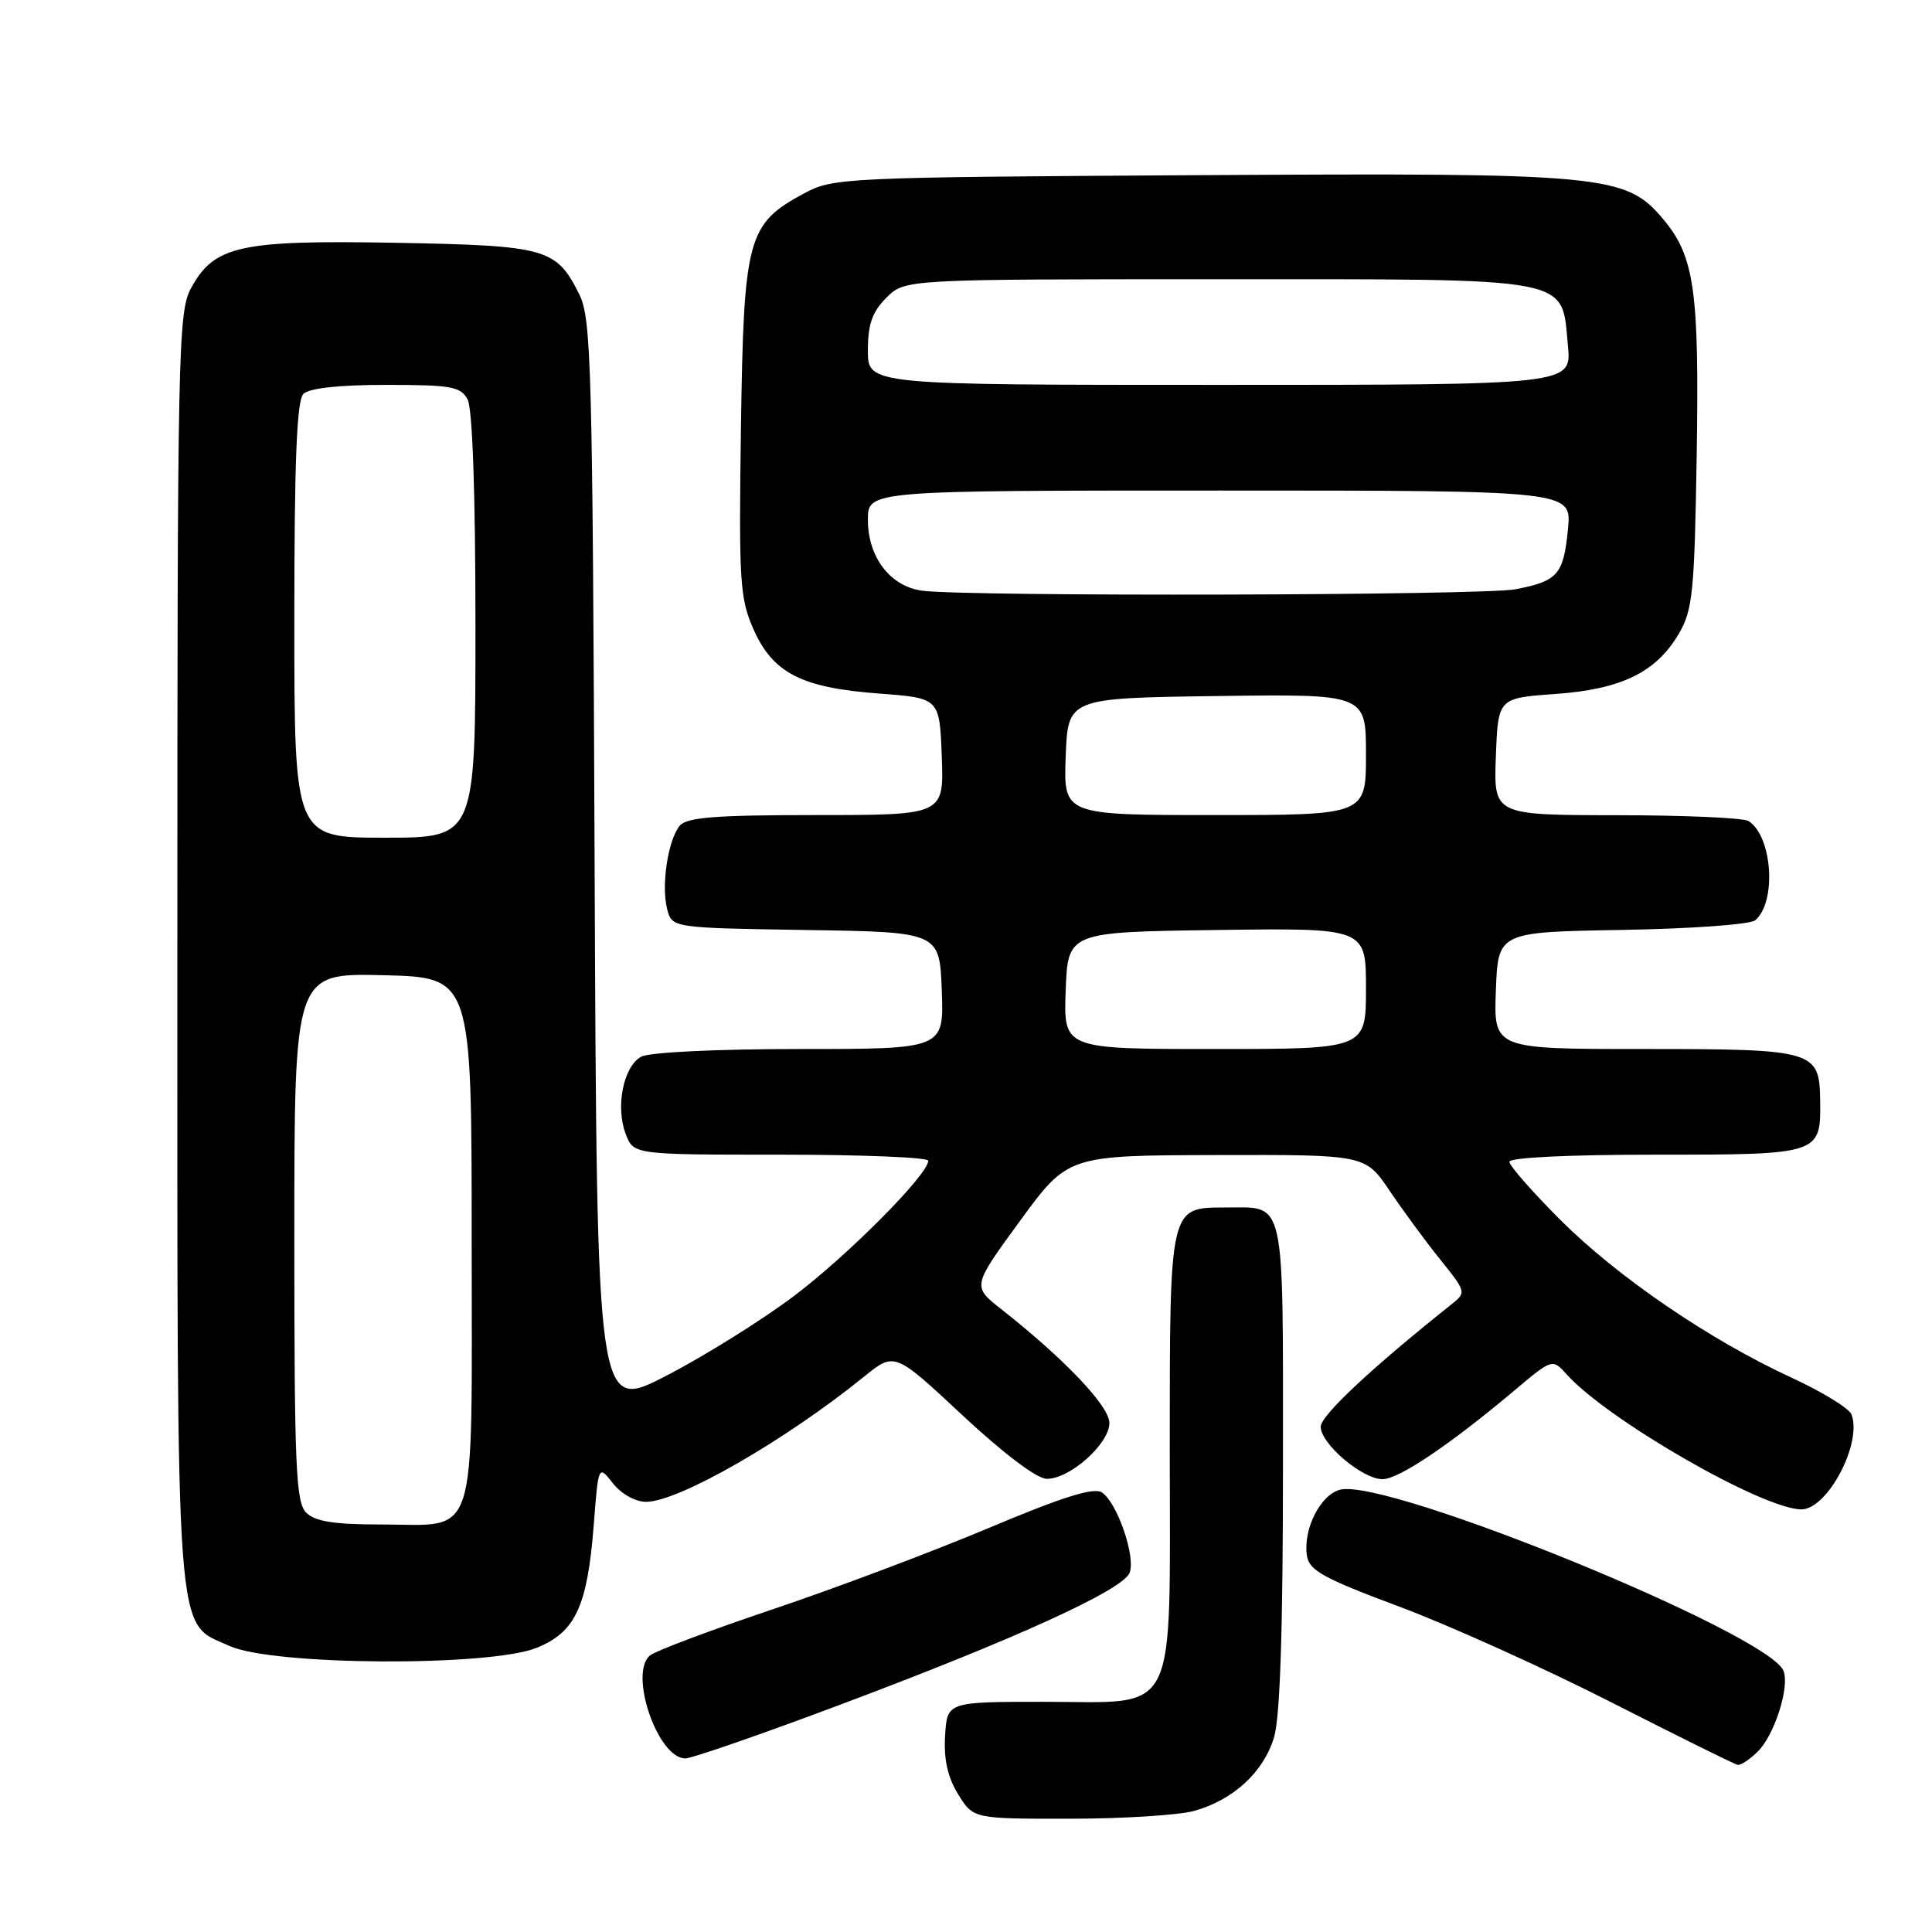<?xml version="1.0" encoding="UTF-8" standalone="no"?>
<!DOCTYPE svg PUBLIC "-//W3C//DTD SVG 1.1//EN" "http://www.w3.org/Graphics/SVG/1.1/DTD/svg11.dtd" >
<svg xmlns="http://www.w3.org/2000/svg" xmlns:xlink="http://www.w3.org/1999/xlink" version="1.1" viewBox="0 0 256 256">
 <g >
 <path fill="currentColor"
d=" M 158.22 239.96 C 163.42 238.51 167.44 234.81 168.82 230.19 C 169.62 227.54 170.00 215.88 170.00 194.17 C 170.00 158.09 170.42 160.00 162.39 160.00 C 154.94 160.00 155.00 159.72 155.00 192.04 C 155.00 228.22 156.35 225.50 138.34 225.50 C 125.50 225.50 125.50 225.50 125.23 230.00 C 125.04 233.13 125.57 235.49 126.96 237.75 C 128.97 241.00 128.97 241.00 141.74 240.99 C 148.76 240.99 156.17 240.52 158.22 239.96 Z  M 232.94 232.06 C 235.14 229.86 237.15 223.56 236.33 221.41 C 234.45 216.51 183.85 195.82 177.58 197.39 C 174.96 198.05 172.66 202.60 173.17 206.12 C 173.45 208.09 175.32 209.12 185.50 212.92 C 192.10 215.39 204.70 221.08 213.50 225.56 C 222.30 230.04 229.84 233.78 230.25 233.85 C 230.66 233.93 231.87 233.13 232.94 232.06 Z  M 111.44 225.84 C 134.71 217.11 148.80 210.67 149.68 208.40 C 150.51 206.24 147.99 198.99 145.98 197.74 C 144.89 197.06 140.65 198.40 130.98 202.48 C 123.56 205.60 110.75 210.43 102.50 213.20 C 94.25 215.98 86.89 218.74 86.15 219.34 C 83.26 221.64 87.14 233.00 90.81 233.00 C 91.67 233.00 100.96 229.78 111.44 225.84 Z  M 71.10 218.35 C 76.25 216.28 77.84 212.85 78.68 202.00 C 79.29 194.10 79.29 194.10 81.22 196.55 C 82.33 197.96 84.19 199.00 85.61 199.00 C 89.90 199.00 104.06 190.87 114.52 182.39 C 118.54 179.14 118.54 179.14 127.52 187.52 C 132.91 192.55 137.37 195.93 138.67 195.95 C 141.71 196.02 147.00 191.32 147.00 188.56 C 147.00 186.32 141.12 180.13 132.66 173.46 C 128.82 170.44 128.82 170.44 135.16 161.77 C 141.50 153.10 141.50 153.10 161.20 153.05 C 180.90 153.00 180.90 153.00 184.11 157.75 C 185.87 160.36 188.89 164.47 190.82 166.87 C 194.31 171.22 194.32 171.25 192.28 172.87 C 181.73 181.27 175.00 187.57 175.00 189.05 C 175.00 191.31 180.52 196.00 183.19 196.00 C 185.34 196.00 192.05 191.49 200.60 184.30 C 205.70 180.01 205.70 180.01 207.60 182.12 C 213.03 188.16 233.62 200.00 238.70 200.00 C 242.15 200.00 246.79 191.21 245.33 187.42 C 245.02 186.61 241.45 184.42 237.39 182.55 C 226.46 177.50 214.32 169.20 206.72 161.61 C 203.03 157.91 200.00 154.46 200.00 153.94 C 200.00 153.38 207.89 153.00 219.38 153.00 C 241.22 153.00 241.28 152.98 241.18 145.79 C 241.09 139.19 240.44 139.00 217.77 139.00 C 197.92 139.00 197.92 139.00 198.21 131.25 C 198.50 123.50 198.50 123.50 214.93 123.22 C 223.96 123.07 231.90 122.50 232.56 121.95 C 235.44 119.56 234.86 110.81 231.69 108.79 C 231.03 108.37 223.17 108.02 214.21 108.02 C 197.92 108.00 197.92 108.00 198.21 100.25 C 198.50 92.50 198.50 92.50 206.04 91.96 C 214.85 91.34 219.45 89.09 222.46 83.96 C 224.29 80.85 224.53 78.47 224.82 60.38 C 225.17 38.51 224.53 33.97 220.39 29.05 C 215.42 23.14 212.79 22.89 158.87 23.21 C 111.52 23.49 110.42 23.55 106.50 25.65 C 99.03 29.68 98.54 31.49 98.18 56.70 C 97.89 77.06 98.03 79.27 99.84 83.38 C 102.41 89.19 106.22 91.14 116.50 91.90 C 124.50 92.50 124.50 92.50 124.79 100.25 C 125.08 108.00 125.08 108.00 108.16 108.00 C 94.82 108.00 91.00 108.30 90.07 109.41 C 88.52 111.29 87.60 117.27 88.39 120.42 C 89.03 122.95 89.03 122.95 106.76 123.23 C 124.50 123.50 124.50 123.50 124.79 131.25 C 125.08 139.00 125.08 139.00 105.98 139.00 C 95.00 139.00 86.06 139.43 84.98 140.01 C 82.61 141.28 81.53 146.64 82.91 150.26 C 83.95 153.00 83.95 153.00 103.48 153.00 C 114.21 153.00 123.00 153.36 123.00 153.80 C 123.00 155.62 112.38 166.32 105.19 171.74 C 100.94 174.94 93.33 179.69 88.27 182.30 C 79.09 187.05 79.09 187.05 78.79 114.77 C 78.52 48.30 78.36 42.22 76.75 38.99 C 73.71 32.89 72.45 32.54 52.40 32.17 C 31.76 31.80 28.39 32.55 25.32 38.17 C 23.60 41.31 23.50 46.22 23.50 125.50 C 23.50 219.50 23.15 214.80 30.42 218.10 C 36.13 220.70 64.79 220.87 71.10 218.35 Z  M 40.57 200.43 C 39.20 199.06 39.00 194.35 39.00 163.90 C 39.00 128.94 39.00 128.94 50.75 129.22 C 62.50 129.50 62.50 129.50 62.50 164.33 C 62.50 205.19 63.53 202.00 50.38 202.00 C 44.23 202.00 41.75 201.60 40.57 200.43 Z  M 141.21 131.25 C 141.50 123.50 141.50 123.50 161.25 123.23 C 181.00 122.96 181.00 122.96 181.00 130.98 C 181.00 139.00 181.00 139.00 160.96 139.00 C 140.92 139.00 140.92 139.00 141.21 131.25 Z  M 39.00 82.20 C 39.00 61.13 39.32 53.08 40.20 52.20 C 40.97 51.43 44.90 51.00 51.16 51.00 C 59.80 51.00 61.05 51.22 61.96 52.93 C 62.61 54.14 63.00 65.50 63.00 82.93 C 63.00 111.00 63.00 111.00 51.00 111.00 C 39.00 111.00 39.00 111.00 39.00 82.20 Z  M 141.21 100.25 C 141.50 92.50 141.50 92.50 161.25 92.23 C 181.00 91.96 181.00 91.96 181.00 99.98 C 181.00 108.00 181.00 108.00 160.96 108.00 C 140.92 108.00 140.92 108.00 141.21 100.25 Z  M 122.27 78.28 C 118.00 77.75 115.00 73.87 115.00 68.87 C 115.00 65.00 115.00 65.00 161.63 65.00 C 208.25 65.00 208.25 65.00 207.77 70.06 C 207.18 76.13 206.44 76.99 200.83 78.08 C 196.59 78.90 128.64 79.07 122.27 78.28 Z  M 115.00 46.45 C 115.00 42.96 115.57 41.34 117.45 39.45 C 119.91 37.00 119.91 37.00 161.34 37.00 C 209.10 37.00 206.87 36.58 207.76 45.81 C 208.25 51.00 208.25 51.00 161.63 51.00 C 115.00 51.00 115.00 51.00 115.00 46.45 Z "/>
</g>
</svg>
